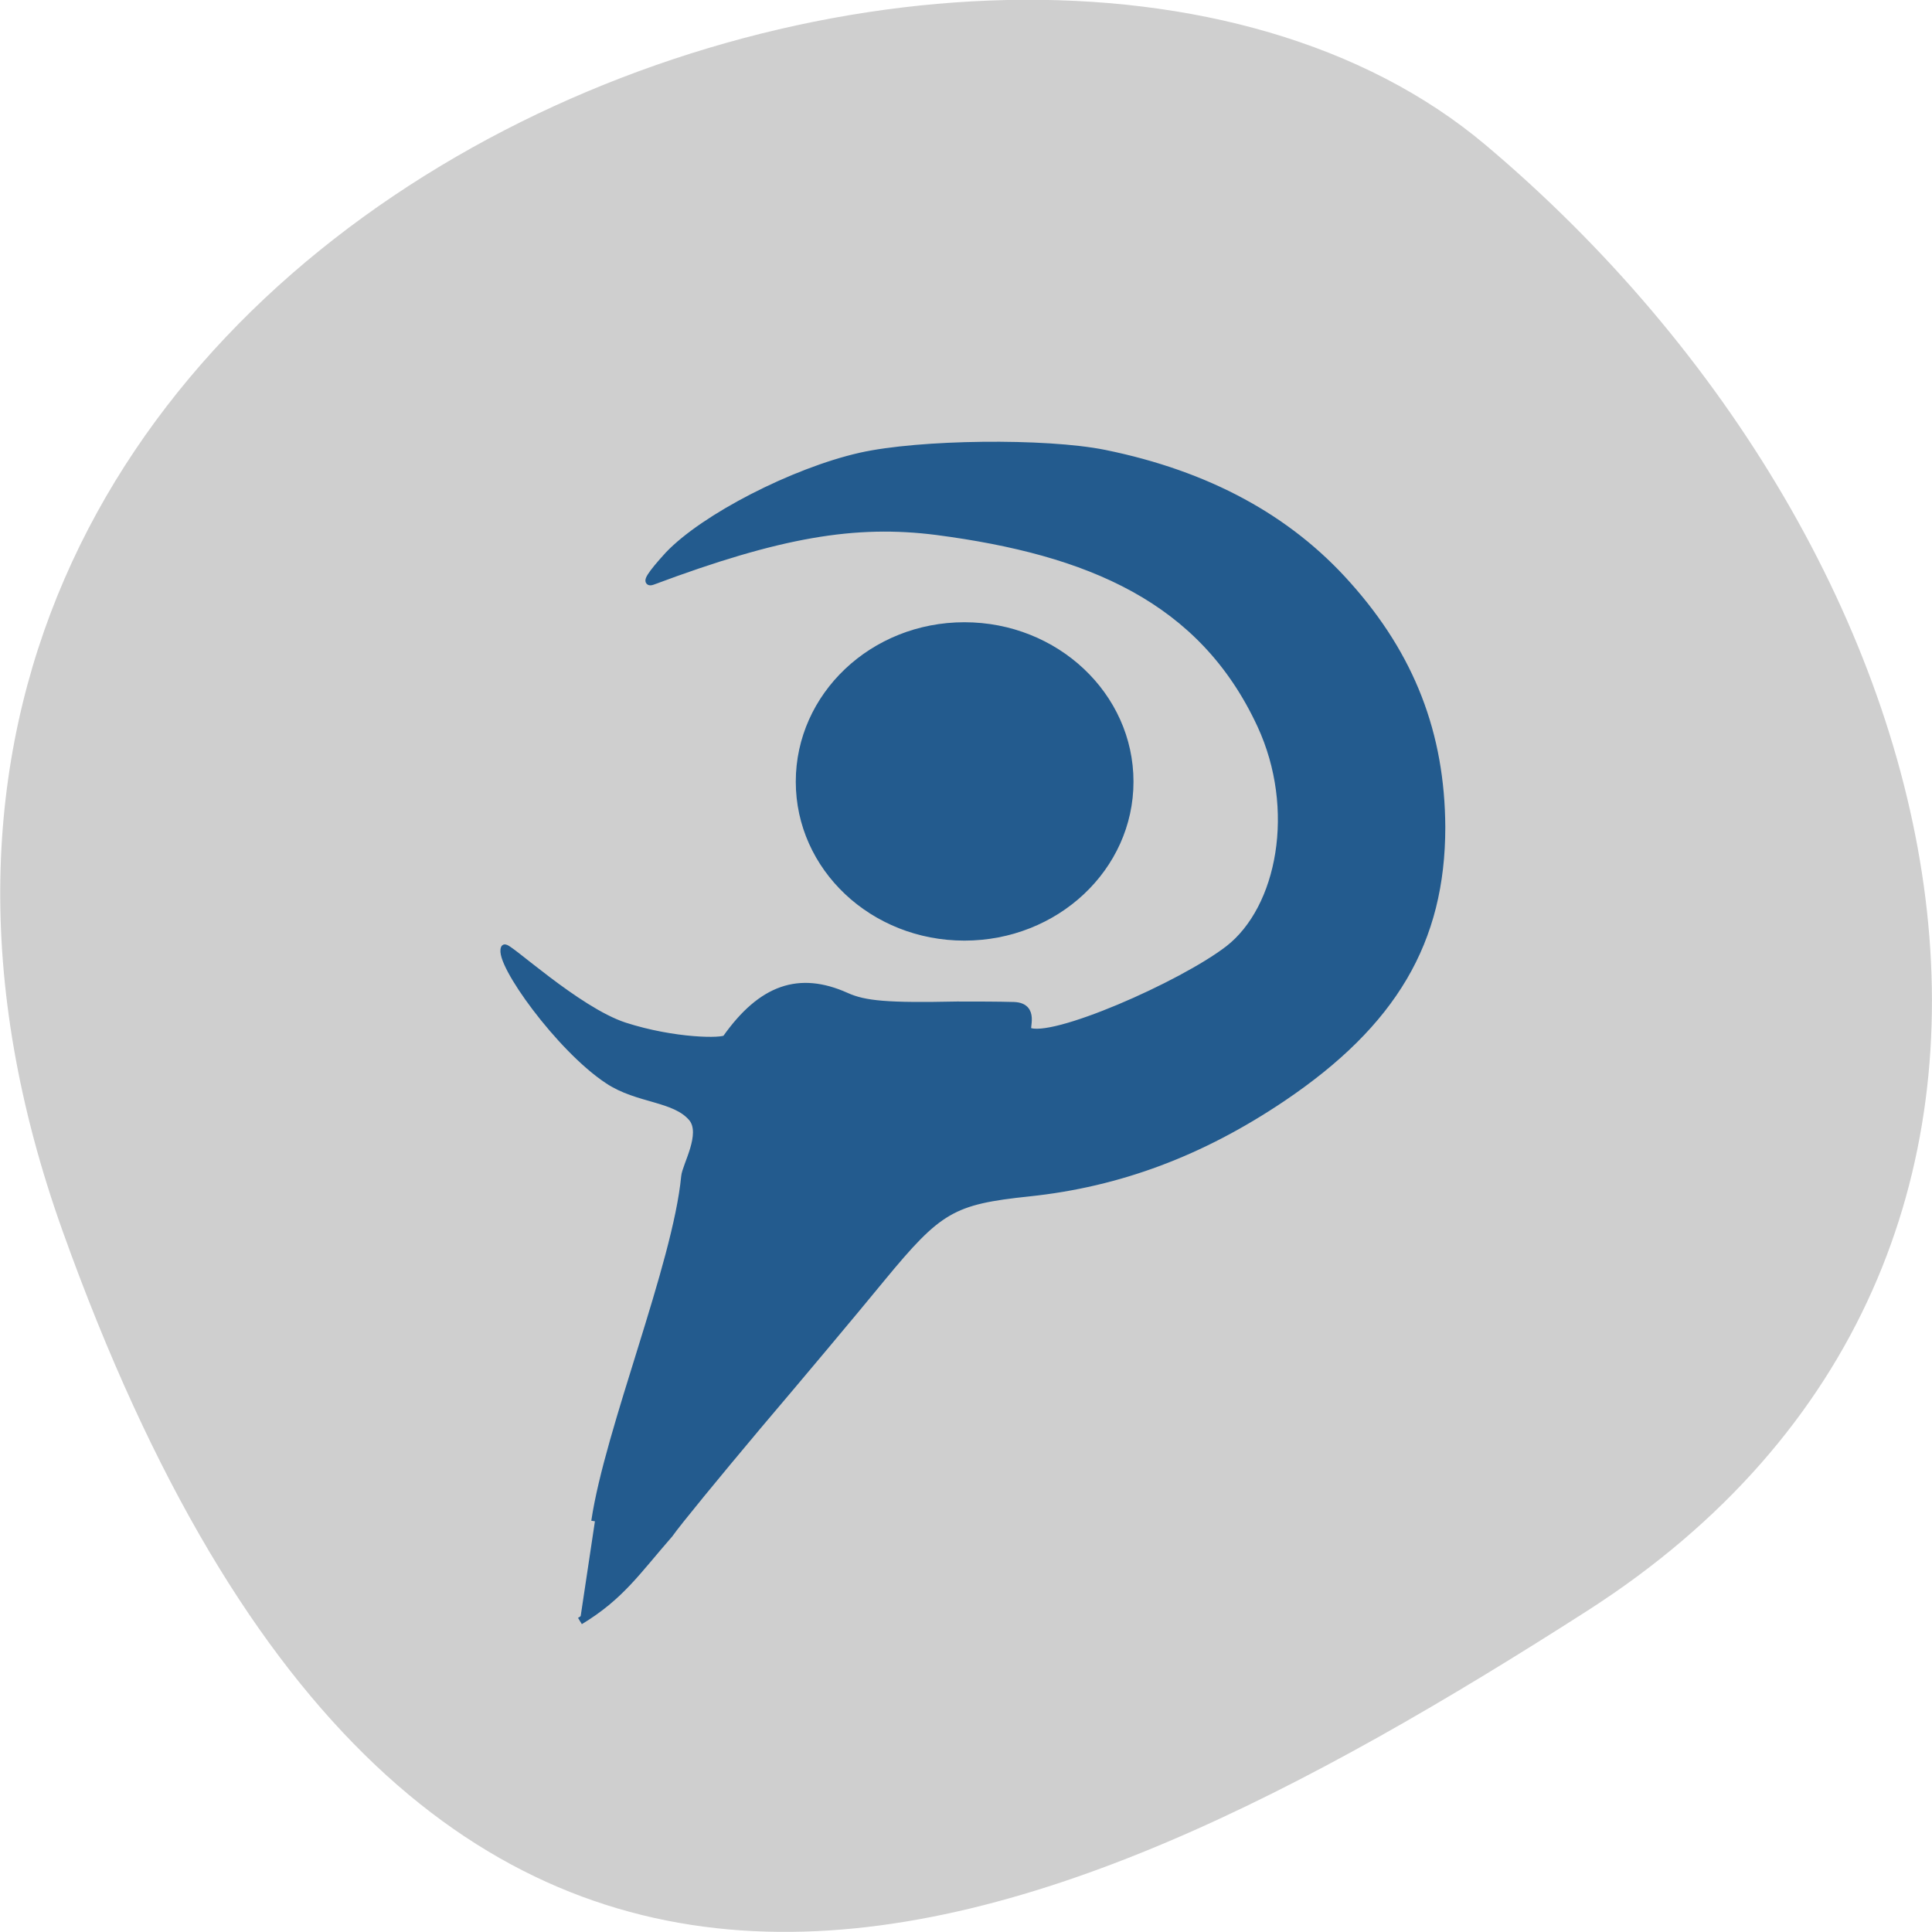 <svg xmlns="http://www.w3.org/2000/svg" viewBox="0 0 16 16"><path d="m 0.52 10.199 c -2.988 -8.34 7.746 -12.395 11.781 -9 c 4.03 3.395 5.41 9.215 0.844 12.141 c -4.57 2.926 -9.641 5.195 -12.625 -3.141" fill="#cfcfcf"/><g fill="#235b8e" fill-rule="evenodd" stroke="#235b8e"><path d="m 105.46 158.84 c 1.73 -11.675 10.382 -32.666 11.456 -43.917 c 0.119 -1.391 2.566 -5.384 0.955 -7.441 c -2.208 -2.662 -6.921 -2.299 -10.74 -4.839 c -6.146 -4.053 -14.02 -15 -13.186 -16.817 c 0.239 -0.484 9.189 7.924 15.275 9.921 c 6.384 2.057 12.59 2.057 12.948 1.573 c 4.535 -6.412 9.308 -8.05 15.275 -5.384 c 2.387 1.089 5.31 1.331 14.14 1.149 c 2.625 0 5.191 0 7.279 0.06 c 2.804 0.121 1.372 2.964 1.79 3.206 c 2.864 1.512 19.571 -5.807 25.537 -10.405 c 6.683 -5.202 9.07 -17.845 4.117 -28.552 c -7.458 -16.09 -21.898 -22.14 -41.29 -24.681 c -10.442 -1.331 -20.05 0.302 -36.22 6.352 c -1.014 0.363 -0.239 -0.847 2.029 -3.327 c 4.535 -4.779 15.931 -10.647 24.463 -12.582 c 7.518 -1.694 23.568 -1.875 31.09 -0.363 c 13.07 2.662 23.389 8.227 30.967 16.756 c 8.115 9.07 11.933 18.995 11.993 30.851 c 0 14.518 -6.146 24.983 -20.346 34.541 c -10.263 6.896 -20.704 10.828 -32.22 12.04 c -9.785 1.028 -11.516 2.057 -18.795 10.889 c -3.52 4.295 -10.621 12.764 -15.812 18.874 c -5.131 6.11 -10.203 12.28 -11.217 13.732 c -4.177 4.779 -6.205 7.924 -11.396 11.07" transform="matrix(0.065 0 0 0.065 -1.928 2.274)" stroke-width="0.935"/><path d="m 156.97 116.89 c 0 9.06 -7.521 16.376 -16.788 16.376 c -9.267 0 -16.74 -7.312 -16.74 -16.376 c 0 -9.06 7.472 -16.427 16.74 -16.427 c 9.267 0 16.788 7.362 16.788 16.427" transform="matrix(0.081 0 0 0.078 -3.368 -2.644)"/></g></svg>